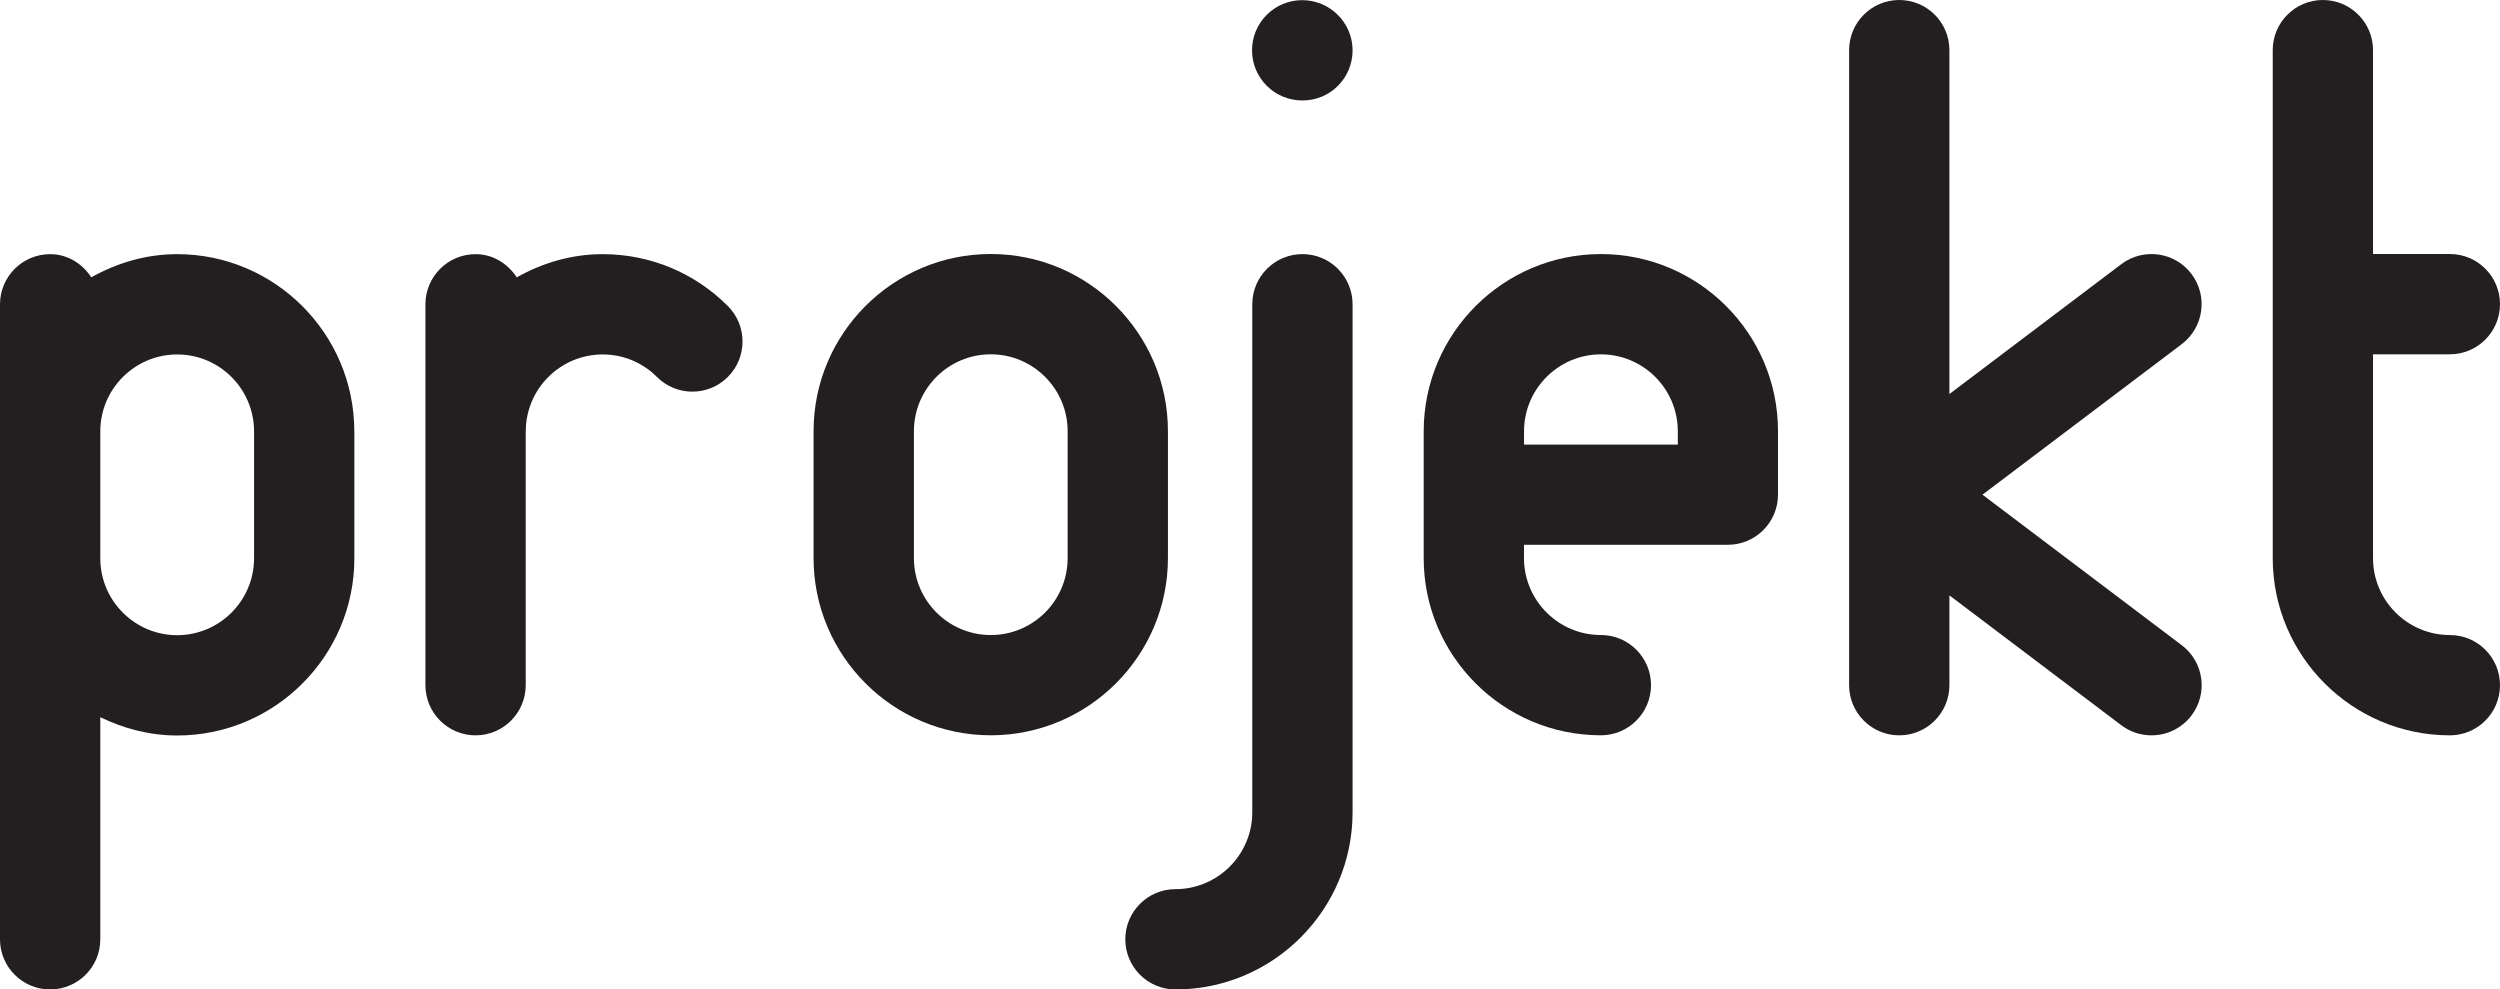 <!-- Generator: Adobe Illustrator 21.1.0, SVG Export Plug-In  -->
<svg version="1.1"
	 xmlns="http://www.w3.org/2000/svg" xmlns:xlink="http://www.w3.org/1999/xlink" xmlns:a="http://ns.adobe.com/AdobeSVGViewerExtensions/3.0/"
	 x="0px" y="0px" width="49.851px" height="19.73px" viewBox="0 0 49.851 19.73" style="enable-background:new 0 0 49.851 19.73;"
	 xml:space="preserve">
<style type="text/css">
	.st0{fill:#231F20;}
	.st1{fill:none;stroke:#231F20;stroke-width:2;stroke-linecap:round;stroke-miterlimit:10;}
</style>
<defs>
</defs>
<path class="st0" d="M7.065,8.603c0-0.001,0-0.002,0-0.002c0-1.948-1.585-3.533-3.533-3.533c-0.624,0-1.202,0.177-1.712,0.462
	C1.642,5.258,1.349,5.068,1,5.068c-0.552,0-1,0.448-1,1V18.73c0,0.552,0.448,1,1,1s1-0.448,1-1v-4.429
	c0.466,0.226,0.981,0.365,1.533,0.365c1.948,0,3.533-1.585,3.533-3.533c0-0.001,0-0.002,0-0.002V8.603z M3.533,12.666
	C2.688,12.666,2,11.978,2,11.133V8.601c0-0.845,0.688-1.533,1.533-1.533c0.845,0,1.532,0.687,1.533,1.532c0,0.001,0,0.001,0,0.002
	v2.532l0,0.001C5.064,11.979,4.377,12.666,3.533,12.666z"/>
<path class="st0" d="M23.289,8.598c0-1.948-1.585-3.533-3.533-3.533s-3.533,1.585-3.533,3.533c0,0.001,0,0.002,0,0.002v2.527
	c0,0,0,0.002,0,0.002c0,1.948,1.585,3.533,3.533,3.533s3.533-1.585,3.533-3.533l0-2.53C23.289,8.6,23.289,8.599,23.289,8.598z
	 M19.757,12.663c-0.845,0-1.532-0.687-1.533-1.531l0-0.002V8.597c0,0,0-0.001,0-0.001c0.001-0.844,0.688-1.531,1.532-1.531
	c0.845,0,1.532,0.687,1.533,1.531c0,0.001,0,0.001,0,0.002l0,2.532C21.289,11.976,20.602,12.663,19.757,12.663z"/>
<path class="st0" d="M31.922,5.066c-1.947,0-3.531,1.584-3.533,3.531l0,0.001v1.264c0,0.001,0,0.002,0,0.003
	c0,0.001,0,0.002,0,0.002v1.261c0,0.001,0,0.002,0,0.002c0,1.948,1.585,3.532,3.533,3.532c0.552,0,1-0.448,1-1s-0.448-1-1-1
	c-0.845,0-1.532-0.687-1.533-1.531l0-0.002v-0.266h4.065c0.552,0,1-0.448,1-1V8.599C35.455,6.651,33.87,5.066,31.922,5.066z
	 M33.455,8.865h-3.065V8.599c0-0.845,0.688-1.533,1.533-1.533c0.845,0,1.533,0.688,1.533,1.533V8.865z"/>
<path class="st0" d="M14.513,6.102c-0.667-0.667-1.554-1.034-2.497-1.034c-0.624,0-1.203,0.177-1.712,0.462
	c-0.179-0.272-0.472-0.462-0.821-0.462c-0.552,0-1,0.448-1,1l0,7.595c0,0.552,0.448,1,1,1s1-0.448,1-1l0-5.059
	c0-0.001,0.001-0.002,0.001-0.003c0-0.845,0.688-1.533,1.533-1.533c0.409,0,0.793,0.159,1.083,0.449
	c0.39,0.39,1.023,0.391,1.414-0.001C14.904,7.125,14.904,6.492,14.513,6.102z"/>
<g>
	<path class="st0" d="M23.439,17.73c0.845,0,1.532-0.688,1.532-1.533V6.067c0-0.552,0.448-1,1-1s1,0.448,1,1v10.13
		c0,1.948-1.584,3.533-3.532,3.533c-0.552,0-1-0.448-1-1S22.887,17.73,23.439,17.73z"/>
	<g>
		<g>
			<g>
				<path class="st0" d="M25.976,2.003h-0.01c-0.552,0-1-0.448-1-1s0.448-1,1-1s1.005,0.448,1.005,1S26.529,2.003,25.976,2.003z"/>
			</g>
		</g>
		<g>
			<path class="st1" d="M25.971,16.199"/>
		</g>
	</g>
</g>
<path class="st0" d="M39.531,9.864l3.973-3.001c0.441-0.333,0.528-0.96,0.195-1.4c-0.332-0.44-0.959-0.528-1.4-0.195l-3.427,2.589V1
	c0-0.552-0.448-1-1-1s-1,0.448-1,1v12.663c0,0.552,0.448,1,1,1s1-0.448,1-1v-1.791l3.427,2.589c0.18,0.136,0.392,0.202,0.602,0.202
	c0.303,0,0.603-0.137,0.799-0.397c0.333-0.44,0.246-1.068-0.195-1.4L39.531,9.864z"/>
<path class="st0" d="M48.851,12.663c-0.845,0-1.532-0.688-1.532-1.533V7.065h1.532c0.552,0,1-0.448,1-1s-0.448-1-1-1h-1.532V1
	c0-0.552-0.448-1-1-1s-1,0.448-1,1v10.13c0,1.948,1.584,3.533,3.532,3.533c0.552,0,1-0.448,1-1S49.404,12.663,48.851,12.663z"/>
</svg>